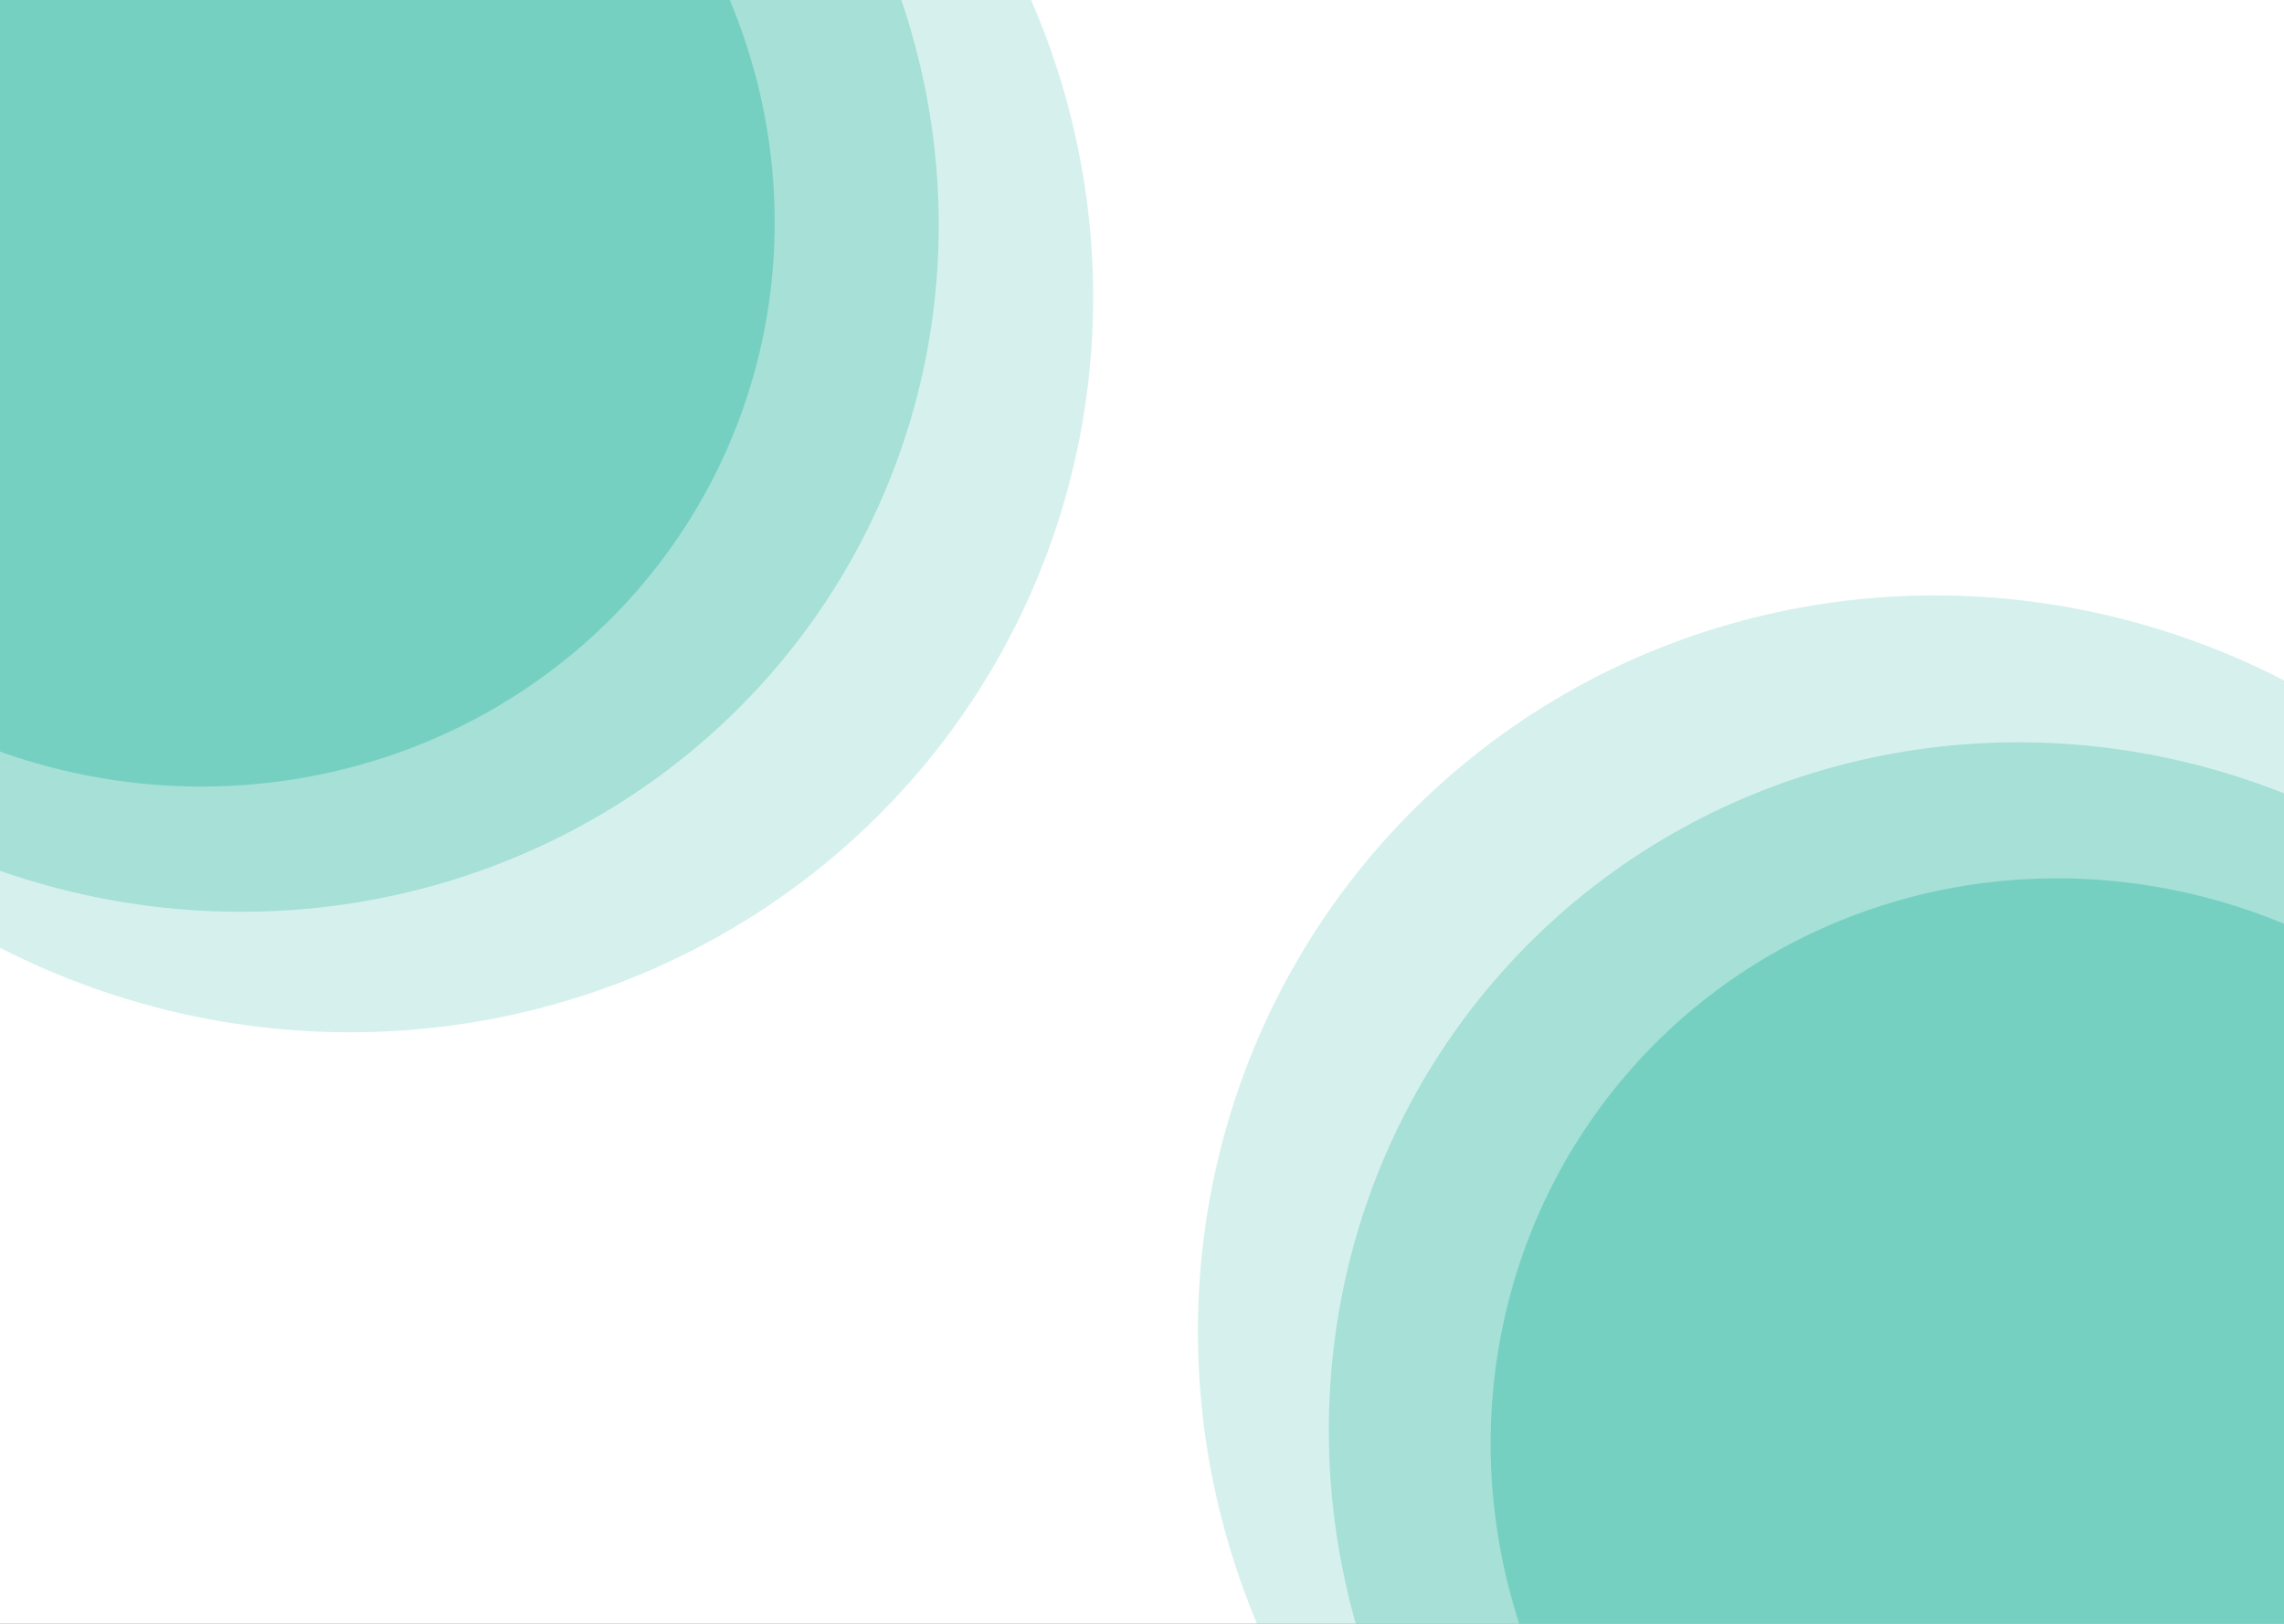 <svg width="1440" height="1024" viewBox="0 0 1440 1024" fill="none" xmlns="http://www.w3.org/2000/svg">
<rect x="0" y="0" width="1440" height="1024" fill="#333333" stroke="none"/>
<g clip-path="url(#clip0_3_20)">
<rect width="1440" height="1024" fill="white"/>
<ellipse cx="119.063" cy="132.388" rx="371.357" ry="361.585" transform="rotate(-153.038 119.063 132.388)" fill="#76D1C2"/>
<ellipse cx="142.21" cy="132.387" rx="452.071" ry="440.127" transform="rotate(-153.038 142.21 132.387)" fill="#76D1C2" fill-opacity="0.5"/>
<ellipse cx="213.586" cy="180.471" rx="477.408" ry="468.721" transform="rotate(-153.038 213.586 180.471)" fill="#76D1C2" fill-opacity="0.3"/>
<ellipse cx="1306.73" cy="919.995" rx="371.357" ry="361.585" transform="rotate(42.622 1306.73 919.995)" fill="#76D1C2"/>
<ellipse cx="1284.44" cy="913.749" rx="452.071" ry="440.127" transform="rotate(42.622 1284.44 913.749)" fill="#76D1C2" fill-opacity="0.5"/>
<ellipse cx="1228.69" cy="848.183" rx="477.408" ry="468.721" transform="rotate(42.622 1228.69 848.183)" fill="#76D1C2" fill-opacity="0.3"/>
</g>
<defs>
<clipPath id="clip0_3_20">
<rect width="1440" height="1024" fill="white"/>
</clipPath>
</defs>
</svg>
